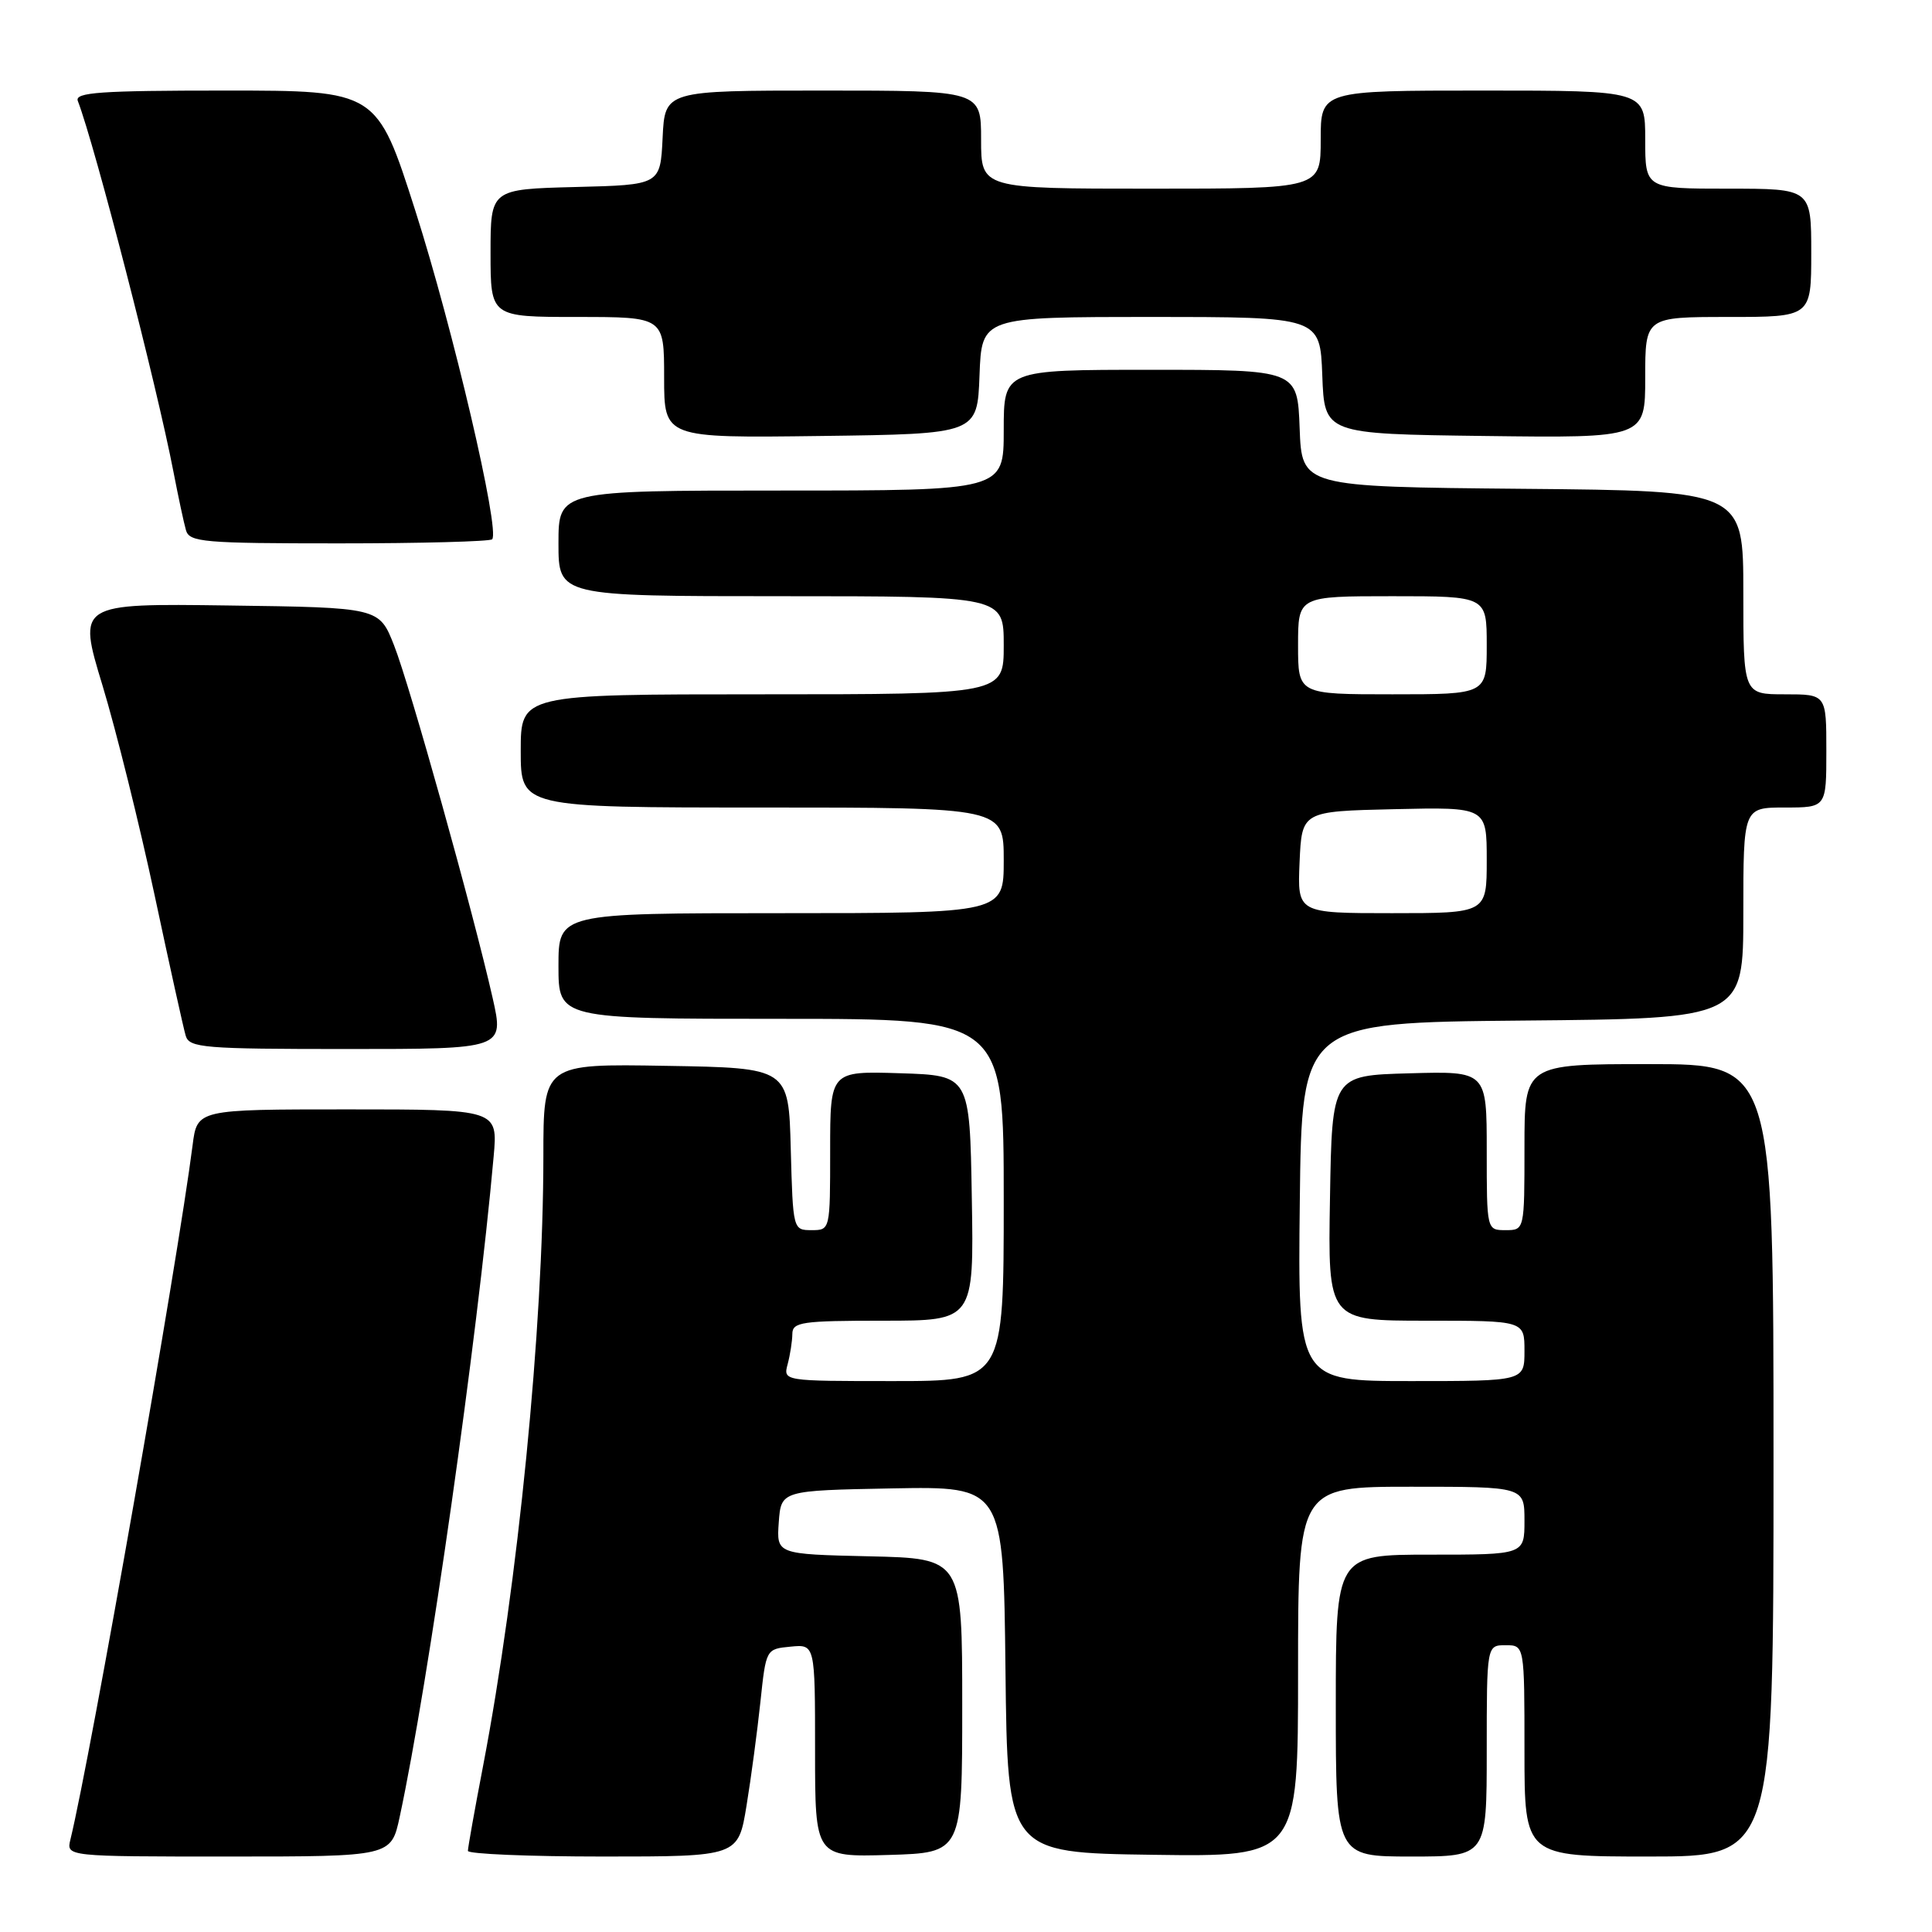 <?xml version="1.0" encoding="UTF-8" standalone="no"?>
<!DOCTYPE svg PUBLIC "-//W3C//DTD SVG 1.1//EN" "http://www.w3.org/Graphics/SVG/1.1/DTD/svg11.dtd" >
<svg xmlns="http://www.w3.org/2000/svg" xmlns:xlink="http://www.w3.org/1999/xlink" version="1.1" viewBox="0 0 256 256">
 <g >
 <path fill="currentColor"
d=" M 52.96 240.75 C 56.76 223.08 63.25 177.48 65.41 153.25 C 65.97 147.00 65.97 147.00 46.05 147.00 C 26.12 147.00 26.12 147.00 25.52 151.75 C 23.56 167.11 12.01 232.75 9.33 243.75 C 8.78 246.00 8.78 246.00 30.31 246.00 C 51.83 246.00 51.83 246.00 52.96 240.75 Z  M 98.92 239.25 C 99.53 235.54 100.35 229.35 100.76 225.50 C 101.50 218.51 101.50 218.50 104.75 218.19 C 108.00 217.87 108.00 217.87 108.00 231.97 C 108.00 246.07 108.00 246.07 117.75 245.79 C 127.50 245.50 127.50 245.50 127.50 226.00 C 127.50 206.50 127.50 206.50 115.19 206.22 C 102.89 205.94 102.89 205.94 103.19 201.72 C 103.50 197.50 103.50 197.50 118.23 197.22 C 132.96 196.95 132.96 196.95 133.23 221.22 C 133.50 245.50 133.50 245.50 152.75 245.77 C 172.00 246.04 172.00 246.04 172.00 221.52 C 172.00 197.00 172.00 197.00 187.00 197.00 C 202.00 197.00 202.00 197.00 202.00 201.50 C 202.00 206.00 202.00 206.00 189.50 206.00 C 177.00 206.00 177.00 206.00 177.00 226.00 C 177.00 246.00 177.00 246.00 187.00 246.00 C 197.00 246.00 197.00 246.00 197.00 232.00 C 197.00 218.00 197.00 218.00 199.50 218.00 C 202.00 218.00 202.00 218.00 202.00 232.00 C 202.00 246.00 202.00 246.00 218.50 246.00 C 235.00 246.00 235.00 246.00 235.00 193.50 C 235.00 141.00 235.00 141.00 218.50 141.00 C 202.00 141.00 202.00 141.00 202.00 152.00 C 202.00 163.00 202.00 163.00 199.50 163.00 C 197.00 163.00 197.00 163.00 197.00 152.47 C 197.00 141.93 197.00 141.93 186.75 142.22 C 176.50 142.50 176.50 142.50 176.23 158.75 C 175.95 175.00 175.95 175.00 188.98 175.00 C 202.00 175.00 202.00 175.00 202.00 179.00 C 202.00 183.00 202.00 183.00 186.98 183.00 C 171.96 183.00 171.96 183.00 172.23 159.25 C 172.50 135.50 172.50 135.50 201.75 135.23 C 231.00 134.97 231.00 134.97 231.00 120.98 C 231.00 107.00 231.00 107.00 236.50 107.00 C 242.00 107.00 242.00 107.00 242.00 99.50 C 242.00 92.00 242.00 92.00 236.50 92.00 C 231.00 92.00 231.00 92.00 231.00 78.52 C 231.00 65.03 231.00 65.03 201.75 64.77 C 172.50 64.50 172.50 64.50 172.21 56.75 C 171.92 49.00 171.92 49.00 152.46 49.00 C 133.00 49.00 133.00 49.00 133.00 57.00 C 133.00 65.00 133.00 65.00 103.50 65.00 C 74.00 65.00 74.00 65.00 74.00 72.00 C 74.00 79.00 74.00 79.00 103.50 79.00 C 133.00 79.00 133.00 79.00 133.00 85.50 C 133.00 92.00 133.00 92.00 101.00 92.00 C 69.00 92.00 69.00 92.00 69.00 99.50 C 69.00 107.00 69.00 107.00 101.00 107.00 C 133.00 107.00 133.00 107.00 133.00 114.00 C 133.00 121.00 133.00 121.00 103.50 121.00 C 74.00 121.00 74.00 121.00 74.00 128.00 C 74.00 135.00 74.00 135.00 103.50 135.00 C 133.00 135.00 133.00 135.00 133.00 159.00 C 133.00 183.00 133.00 183.00 118.38 183.00 C 103.77 183.00 103.77 183.00 104.37 180.75 C 104.70 179.51 104.98 177.71 104.99 176.75 C 105.00 175.18 106.24 175.00 117.02 175.00 C 129.05 175.00 129.05 175.00 128.77 158.75 C 128.50 142.50 128.50 142.50 119.25 142.21 C 110.00 141.92 110.00 141.92 110.00 152.46 C 110.00 163.00 110.00 163.00 107.53 163.00 C 105.08 163.00 105.07 162.93 104.78 152.25 C 104.50 141.50 104.50 141.50 88.25 141.23 C 72.00 140.95 72.00 140.95 72.00 153.23 C 71.99 175.95 68.64 209.81 64.01 234.00 C 62.90 239.77 62.00 244.83 62.00 245.25 C 62.00 245.66 70.06 246.00 79.91 246.00 C 97.82 246.00 97.82 246.00 98.92 239.25 Z  M 65.28 132.25 C 62.70 120.83 54.30 90.78 52.21 85.50 C 50.24 80.50 50.24 80.50 30.26 80.23 C 10.28 79.96 10.28 79.96 13.58 90.82 C 15.39 96.79 18.49 109.29 20.48 118.59 C 22.46 127.89 24.32 136.29 24.61 137.25 C 25.09 138.84 26.99 139.00 45.97 139.00 C 66.80 139.00 66.80 139.00 65.28 132.25 Z  M 65.21 71.46 C 66.30 70.37 59.99 43.40 55.02 27.88 C 49.94 12.00 49.94 12.00 29.86 12.00 C 13.26 12.00 9.88 12.24 10.31 13.37 C 12.58 19.27 20.79 51.12 22.98 62.50 C 23.62 65.80 24.36 69.29 24.64 70.25 C 25.09 71.84 26.93 72.00 44.90 72.00 C 55.77 72.00 64.91 71.75 65.21 71.46 Z  M 129.79 49.75 C 130.08 42.00 130.08 42.00 152.50 42.00 C 174.92 42.00 174.92 42.00 175.21 49.75 C 175.50 57.50 175.50 57.50 196.75 57.77 C 218.00 58.04 218.00 58.04 218.00 50.02 C 218.00 42.00 218.00 42.00 229.00 42.00 C 240.00 42.00 240.00 42.00 240.00 33.50 C 240.00 25.00 240.00 25.00 229.00 25.00 C 218.00 25.00 218.00 25.00 218.00 18.50 C 218.00 12.00 218.00 12.00 196.50 12.00 C 175.00 12.00 175.00 12.00 175.00 18.50 C 175.00 25.00 175.00 25.00 152.50 25.00 C 130.00 25.00 130.00 25.00 130.00 18.50 C 130.00 12.00 130.00 12.00 109.05 12.00 C 88.10 12.00 88.10 12.00 87.80 18.25 C 87.50 24.50 87.50 24.50 76.25 24.78 C 65.00 25.07 65.00 25.07 65.00 33.53 C 65.00 42.00 65.00 42.00 76.50 42.00 C 88.00 42.00 88.00 42.00 88.00 50.02 C 88.00 58.04 88.00 58.04 108.75 57.77 C 129.50 57.50 129.50 57.50 129.79 49.75 Z  M 172.20 114.25 C 172.50 107.50 172.50 107.50 184.75 107.22 C 197.00 106.94 197.00 106.94 197.00 113.97 C 197.00 121.00 197.00 121.00 184.45 121.00 C 171.91 121.00 171.91 121.00 172.20 114.25 Z  M 172.00 85.50 C 172.00 79.00 172.00 79.00 184.50 79.00 C 197.00 79.00 197.00 79.00 197.00 85.50 C 197.00 92.00 197.00 92.00 184.50 92.00 C 172.00 92.00 172.00 92.00 172.00 85.50 Z "/>
</g>
</svg>